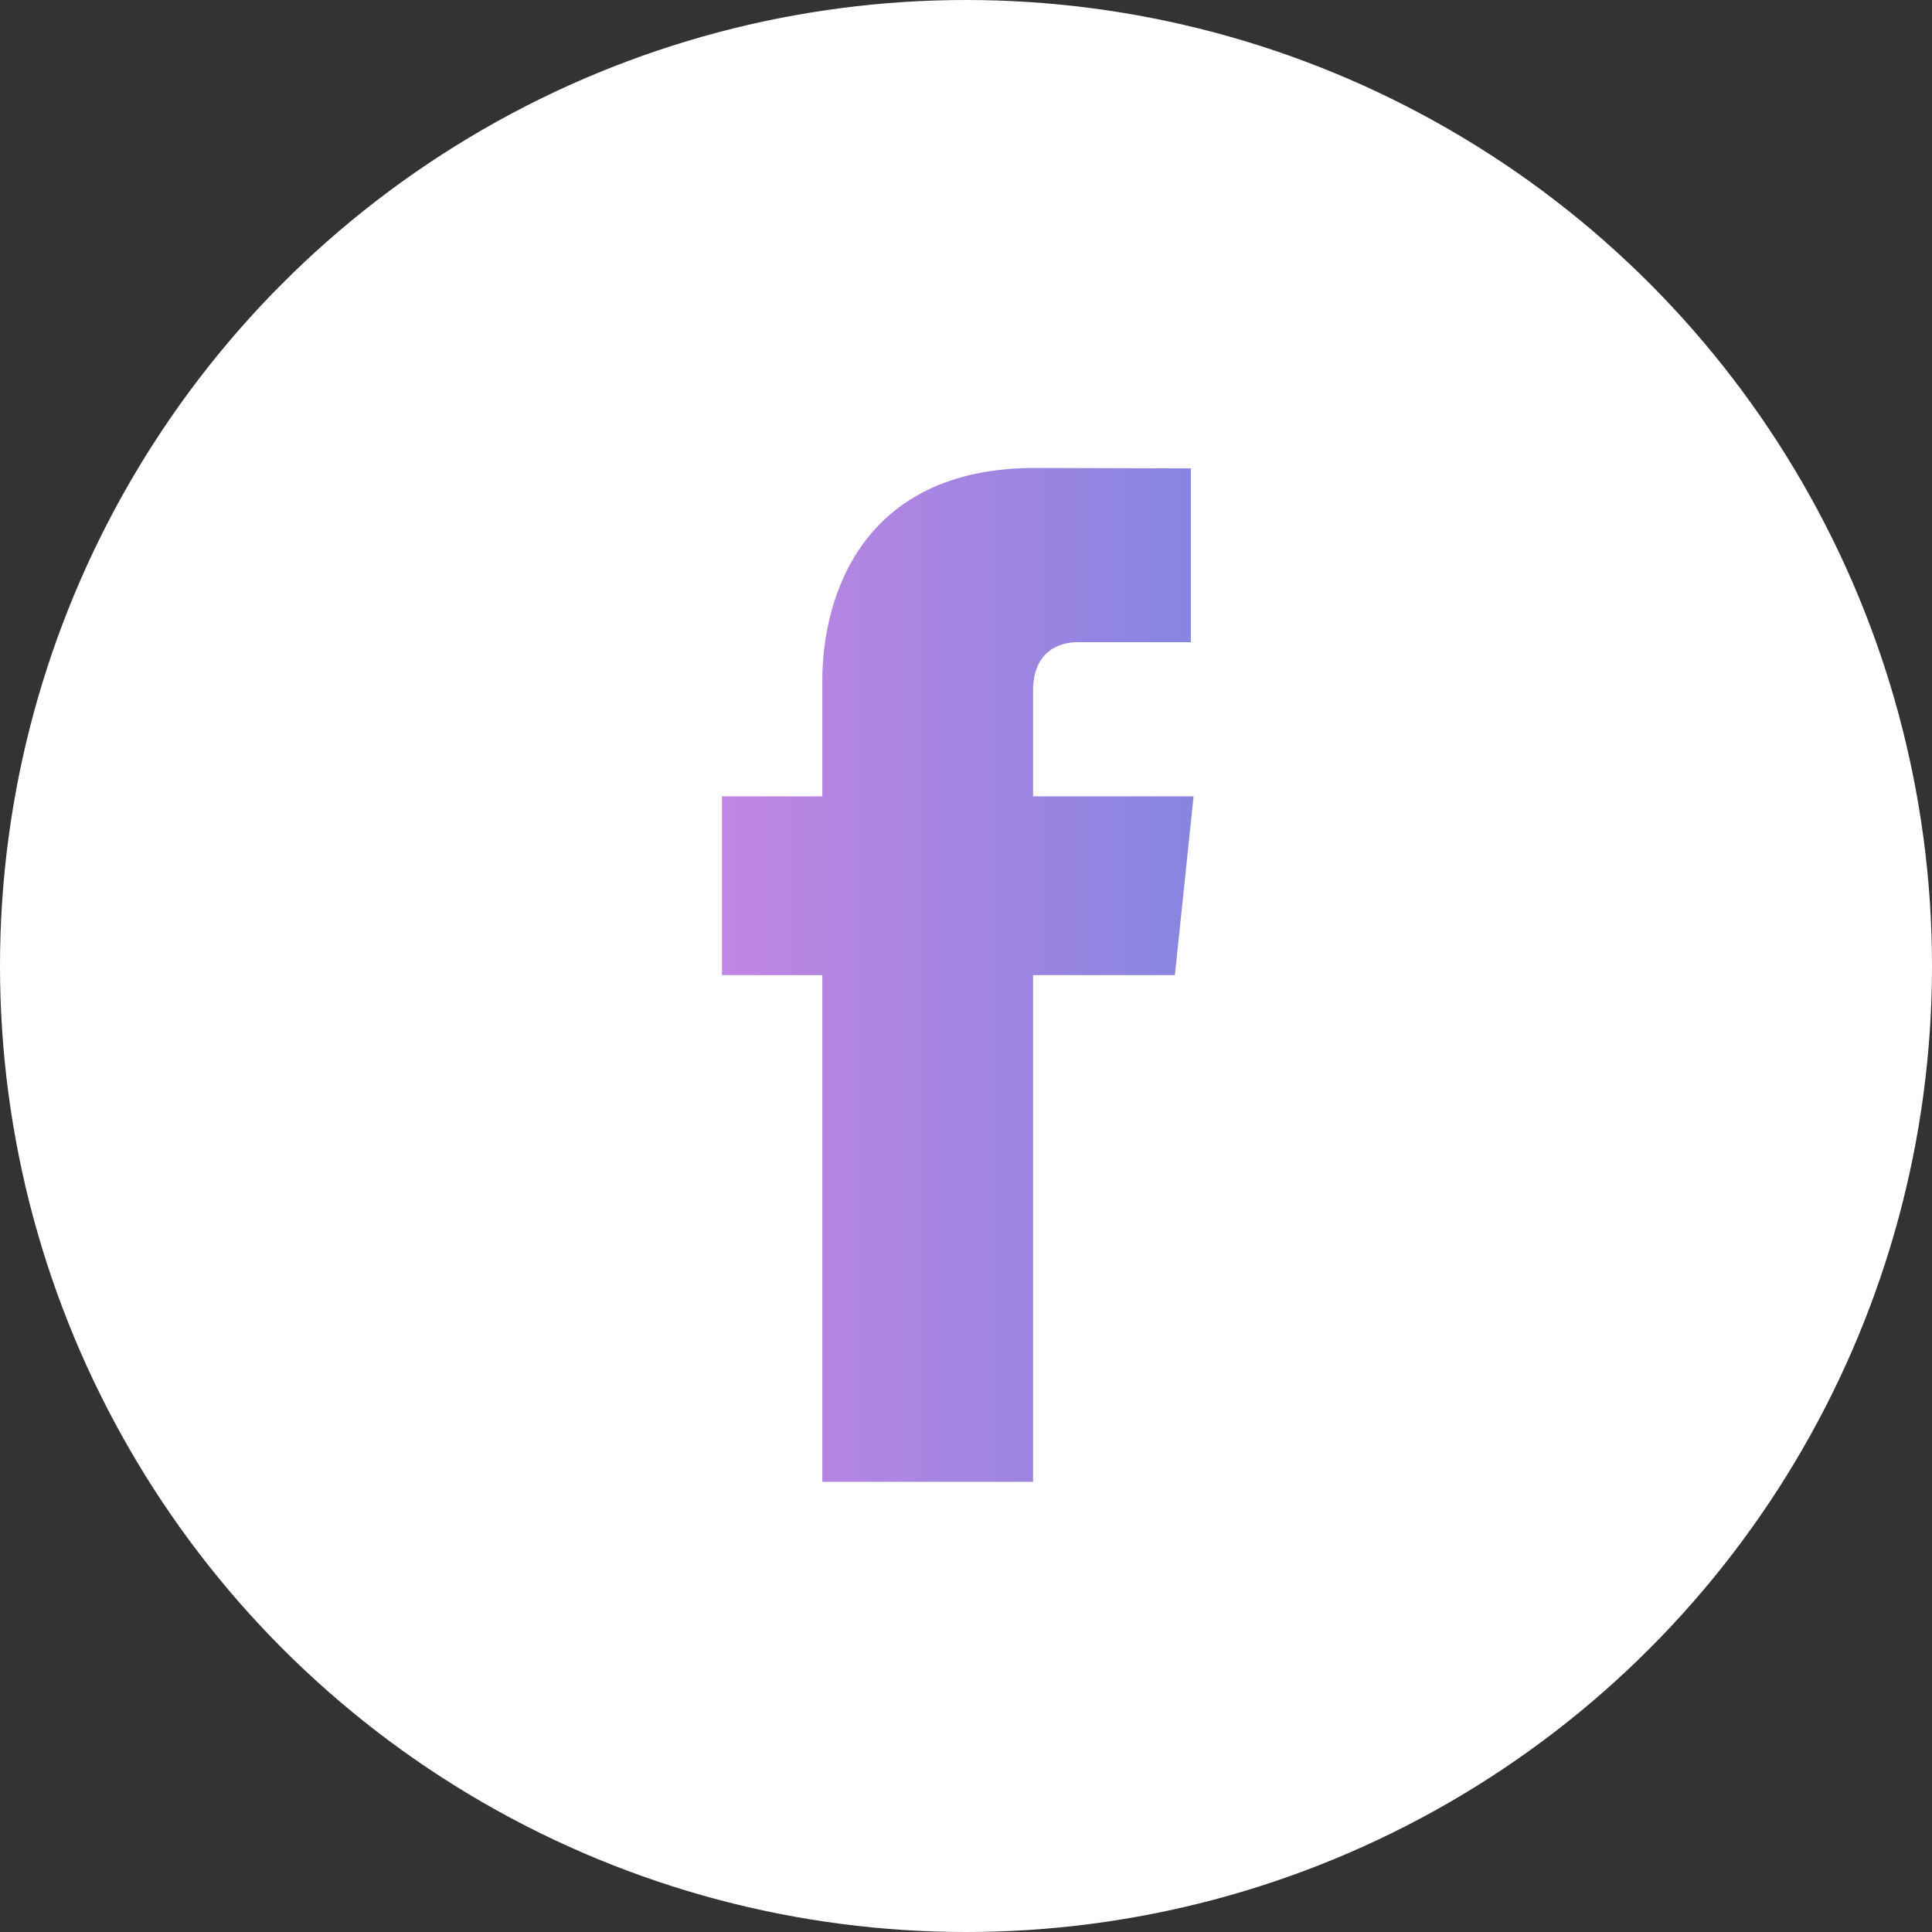 <?xml version="1.0" encoding="utf-8"?>
<!-- Generator: Adobe Illustrator 23.0.3, SVG Export Plug-In . SVG Version: 6.00 Build 0)  -->
<svg version="1.1" id="Слой_1" xmlns="http://www.w3.org/2000/svg" xmlns:xlink="http://www.w3.org/1999/xlink" x="0px" y="0px"
	 viewBox="0 0 42.36 42.36" enable-background="new 0 0 42.36 42.36" xml:space="preserve">
<rect x="0" y="0" width="42.36" height="42.36" fill="#333333" stroke="none"/>
<g>
	<circle fill="#FFFFFF" cx="21.18" cy="21.18" r="21.18"/>
	<g>
		<path fill="#FFFFFF" d="M2.21,21.37C2.21,10.99,10.62,2.58,21,2.58c10.38,0,18.79,8.41,18.79,18.79
			c0,10.38-8.41,18.79-18.79,18.79C10.62,40.16,2.21,31.75,2.21,21.37z"/>
		<linearGradient id="SVGID_1_" gradientUnits="userSpaceOnUse" x1="15.834" y1="21.37" x2="26.166" y2="21.37">
			<stop  offset="0" style="stop-color:#C285E3"/>
			<stop  offset="1" style="stop-color:#8785E0"/>
		</linearGradient>
		<path fill="url(#SVGID_1_)" d="M25.76,21.38h-3.11v11.11h-4.62V21.38h-2.2v-3.92h2.2v-2.54c0-1.82,0.86-4.66,4.66-4.66l3.42,0.01
			v3.81h-2.48c-0.41,0-0.98,0.2-0.98,1.07v2.31h3.52L25.76,21.38z M25.76,21.38"/>
	</g>
</g>
</svg>
